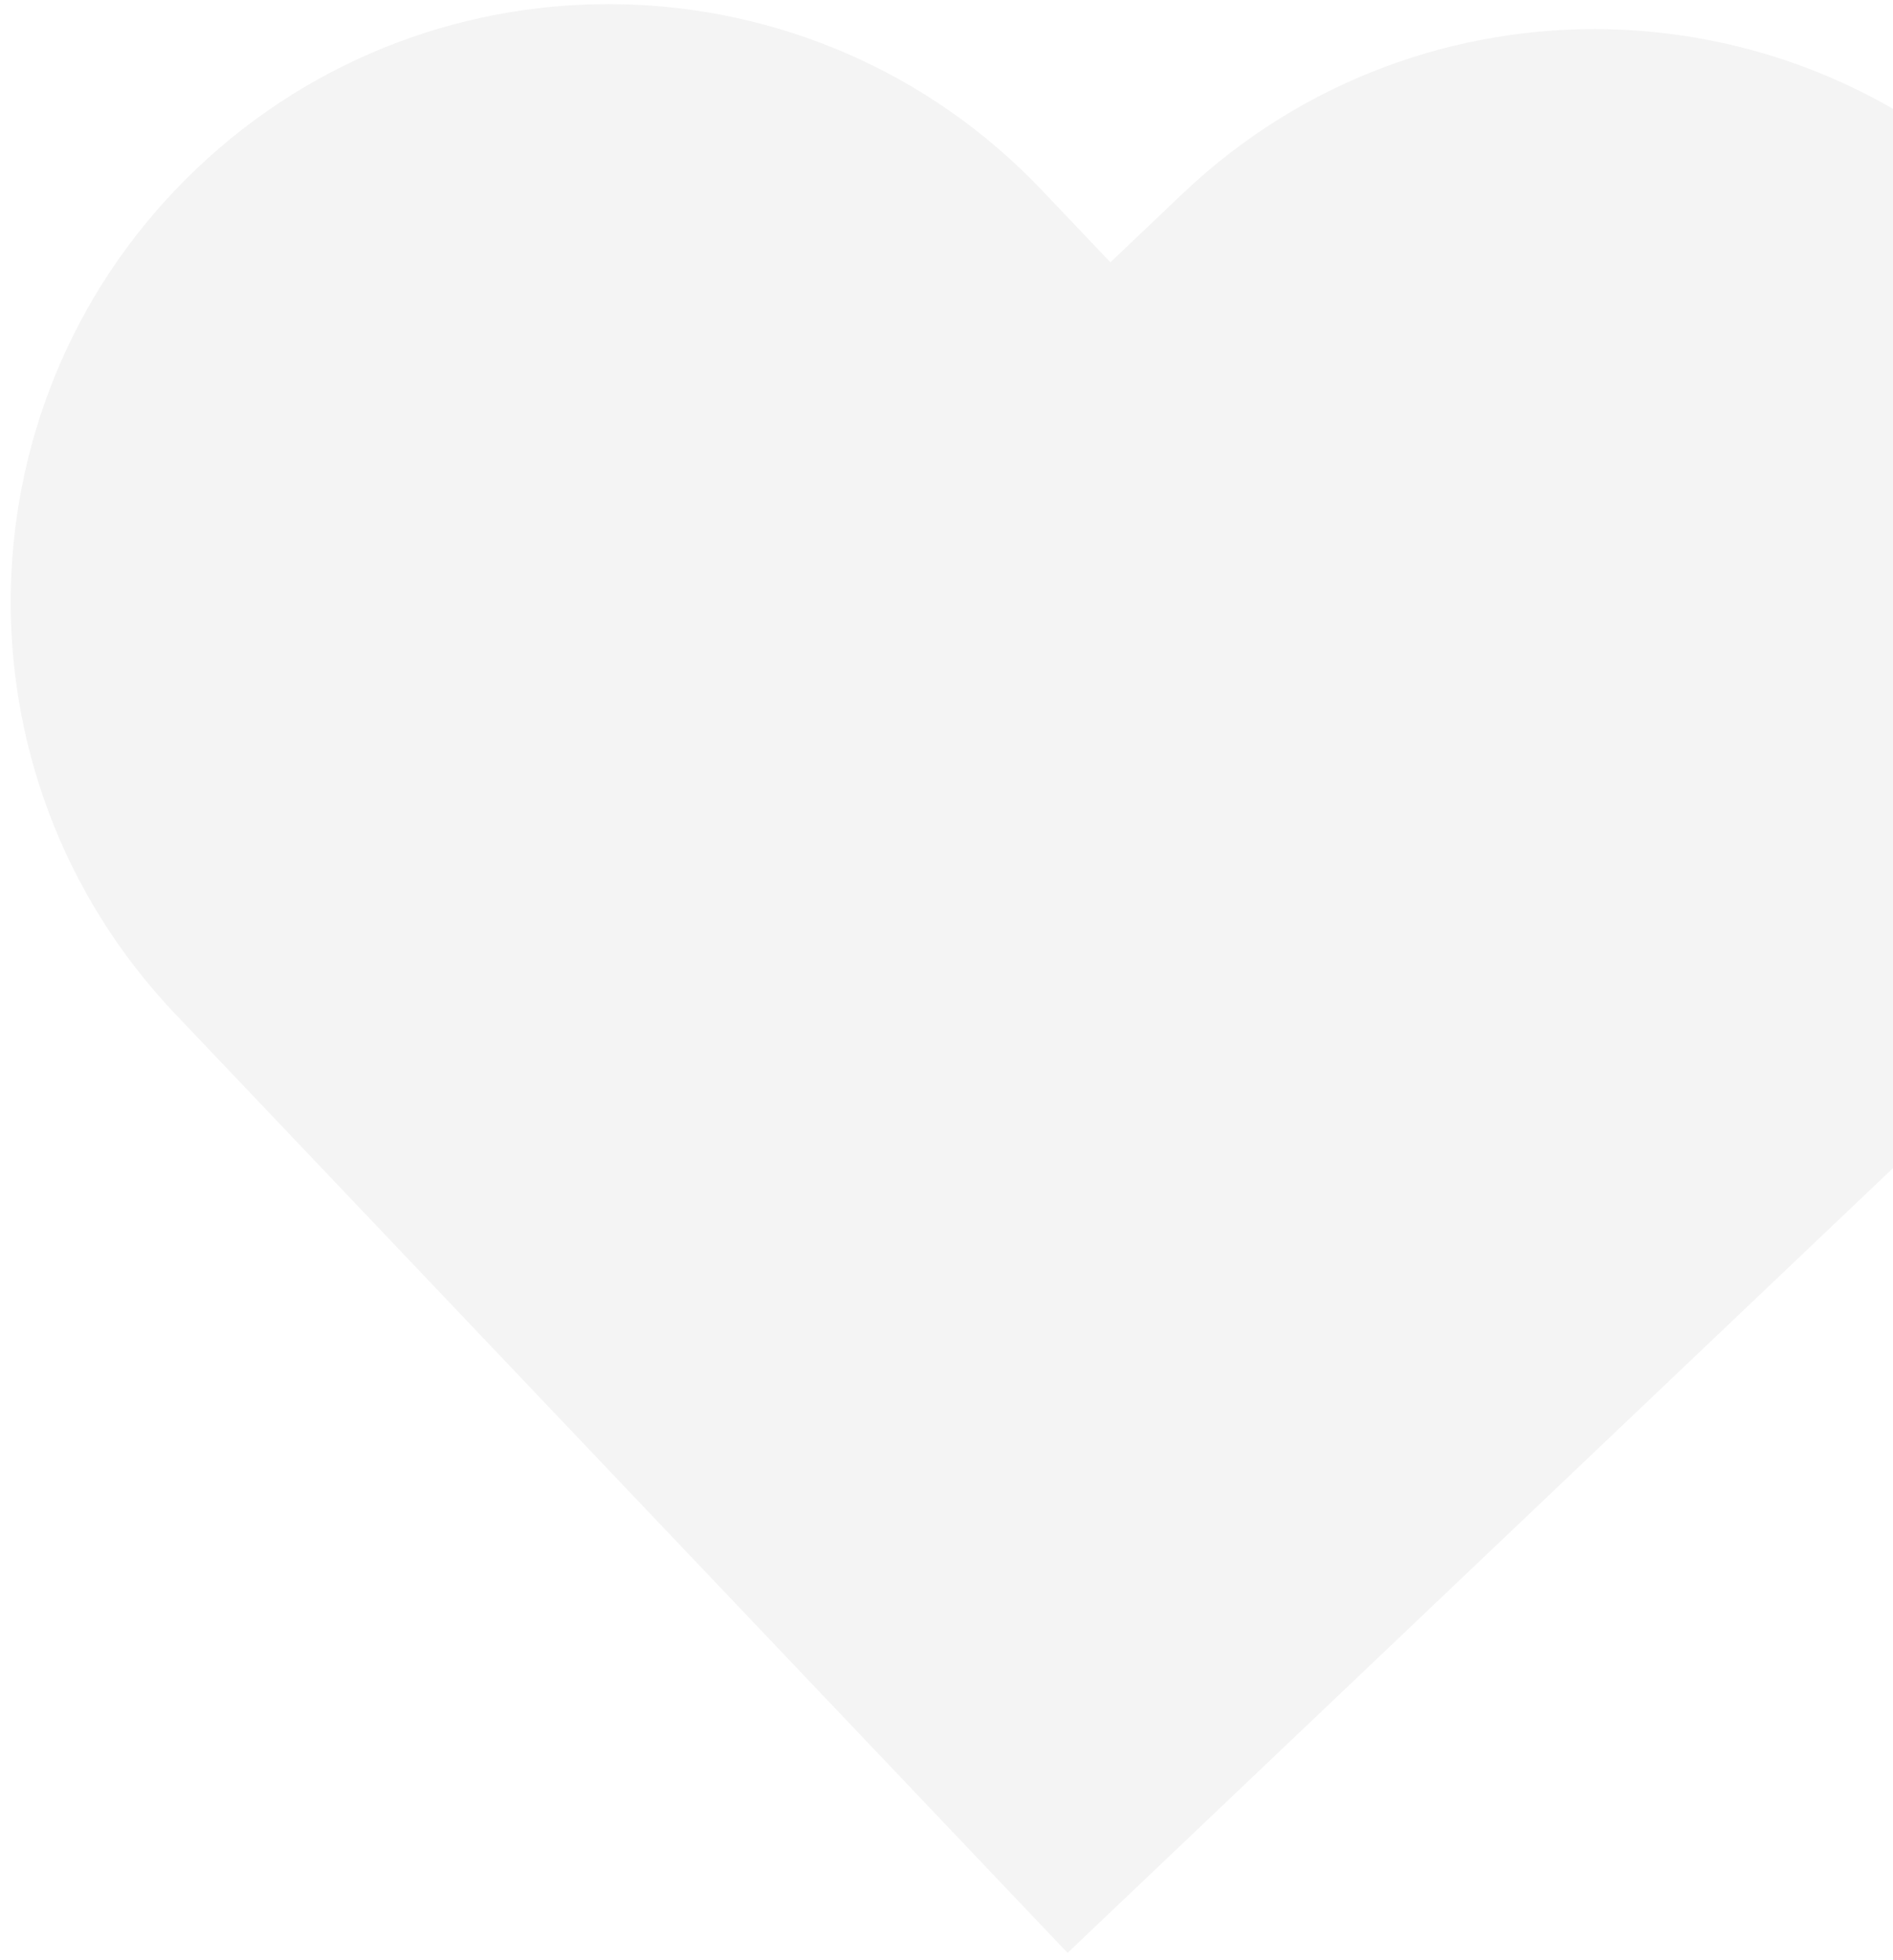 <svg width="171" height="177" viewBox="0 0 171 177" fill="none" xmlns="http://www.w3.org/2000/svg">
<path fill-rule="evenodd" clip-rule="evenodd" d="M17.762 15.233C-3.853 35.781 -4.719 69.96 15.828 91.576L22.029 98.099L96.437 176.377L174.715 101.968L181.238 95.767C202.853 75.22 203.72 41.04 183.172 19.424C162.625 -2.192 128.445 -3.058 106.829 17.49L100.306 23.691L94.105 17.167C73.558 -4.448 39.378 -5.314 17.762 15.233Z" fill="#D9D9D9" fill-opacity="0.3"/>
</svg>
